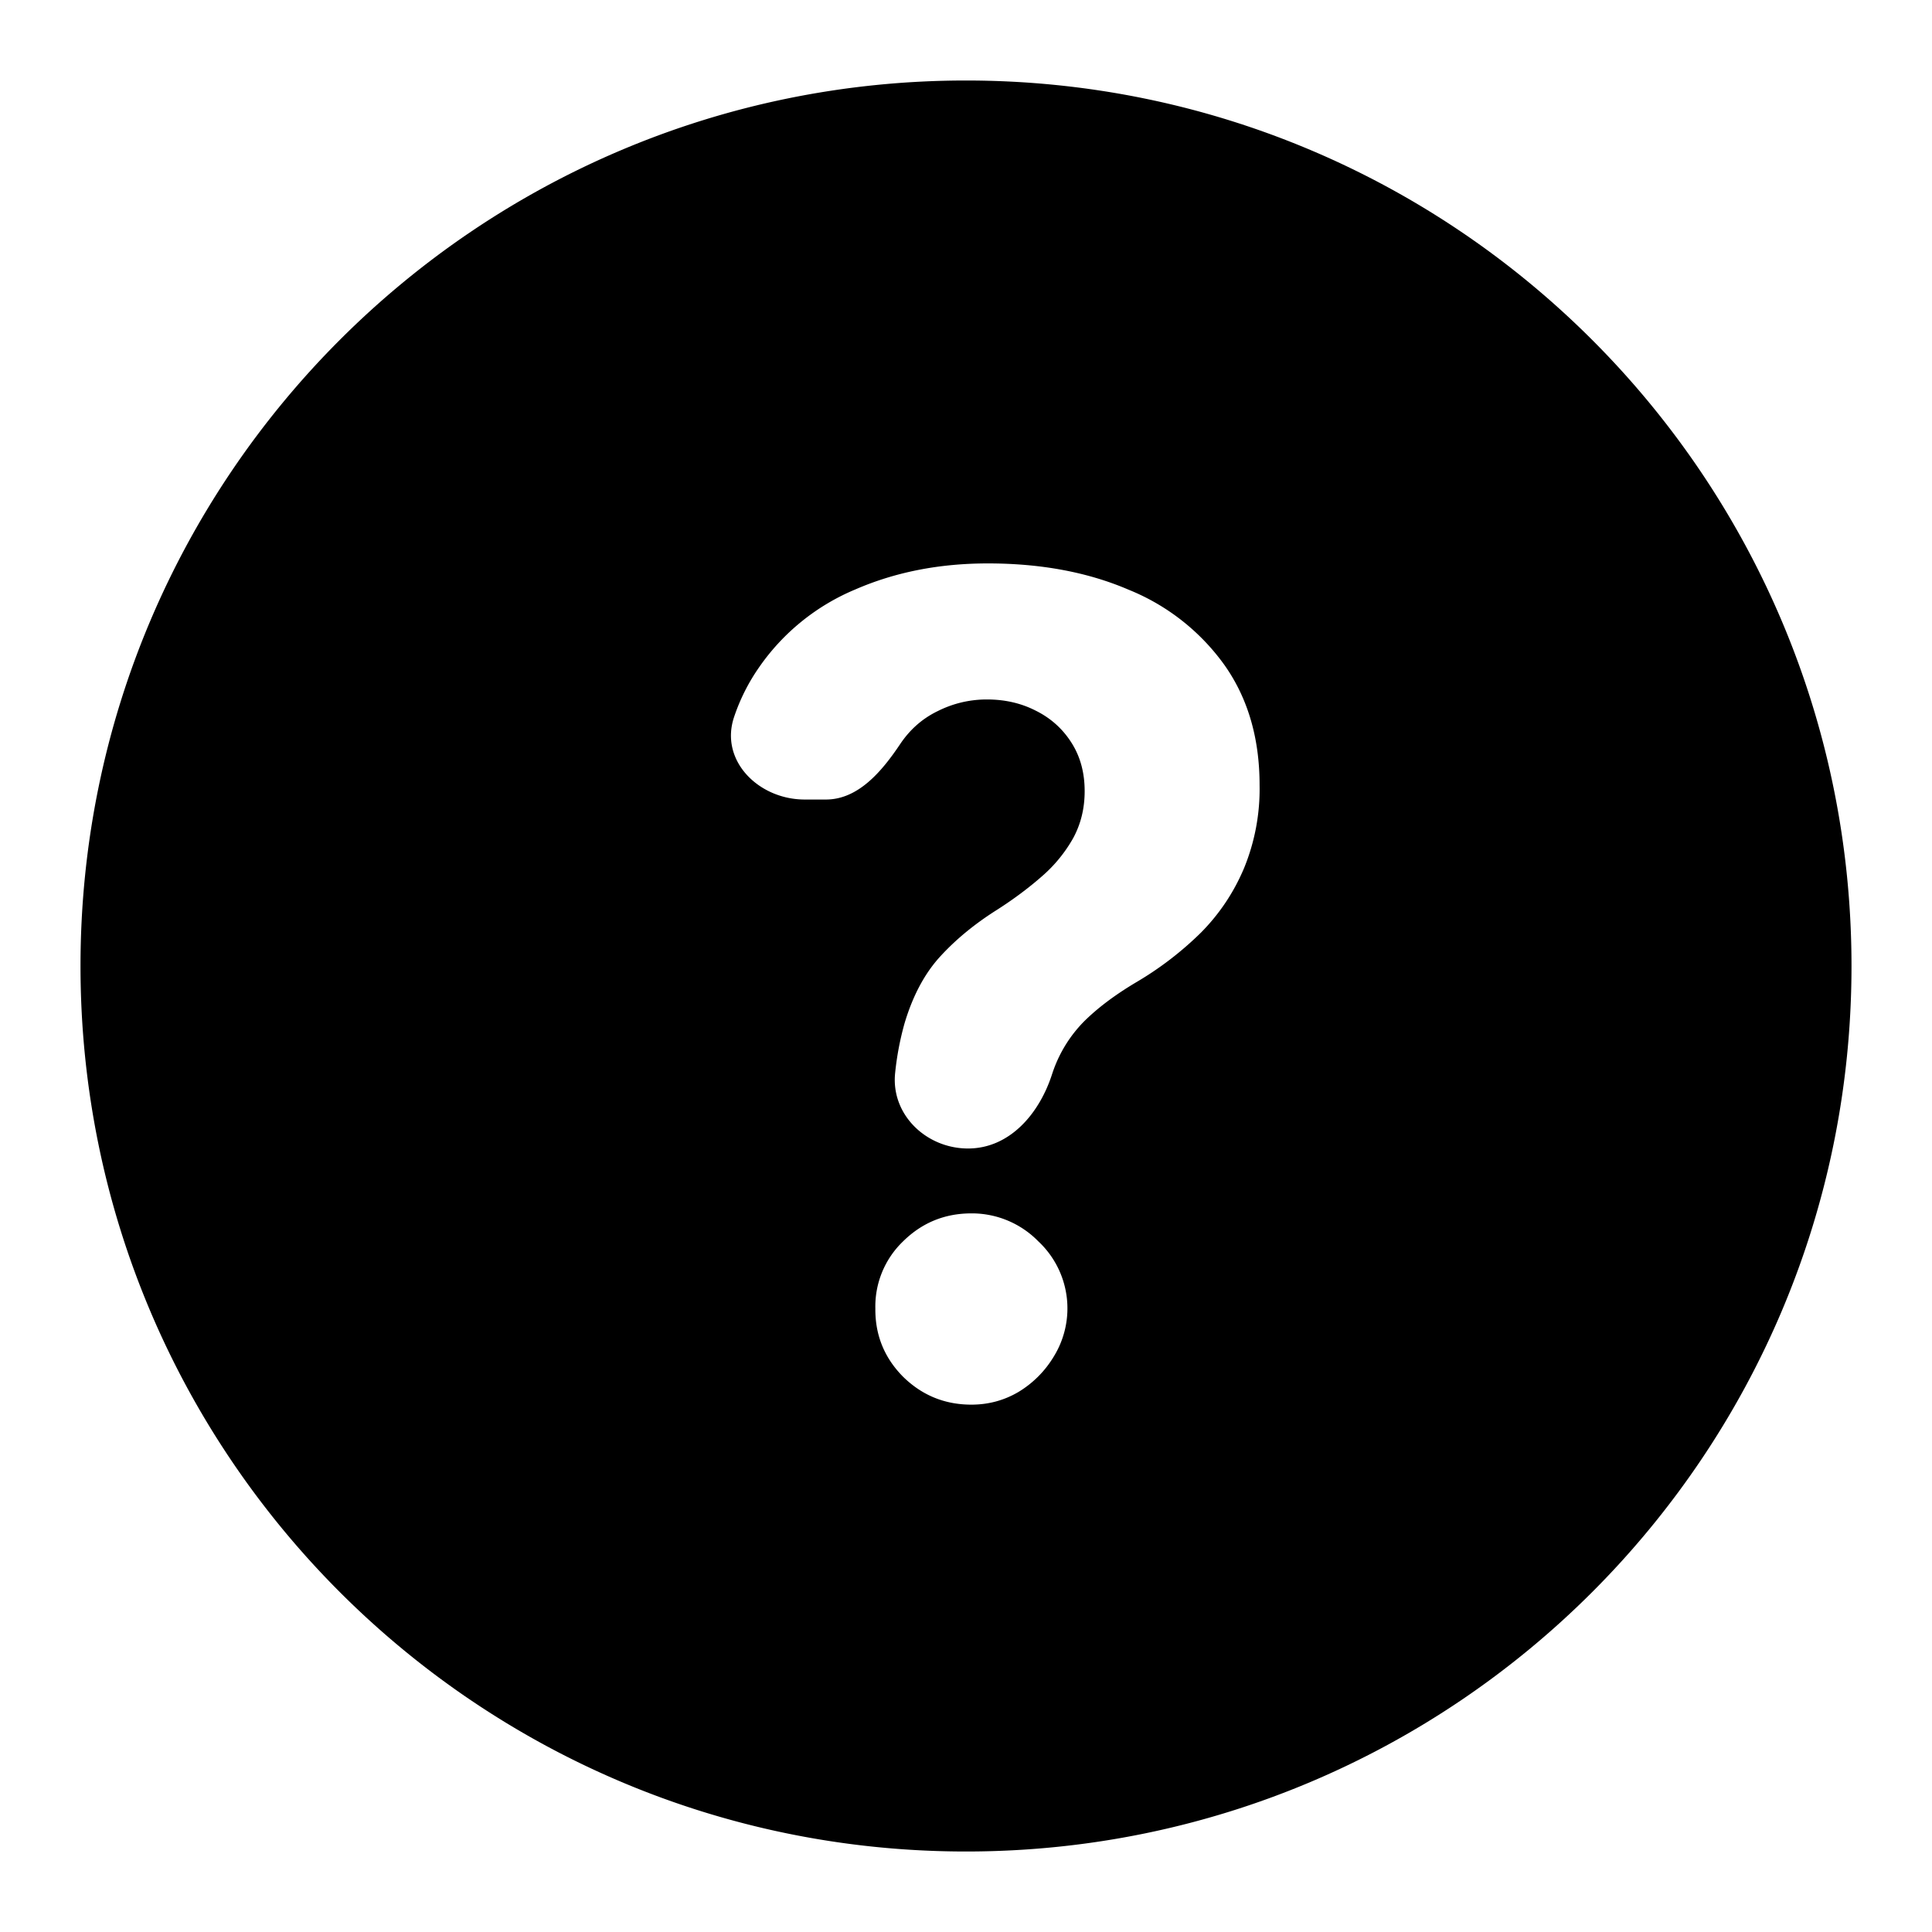 <svg xmlns="http://www.w3.org/2000/svg" viewBox="0 0 24 24"><path fill-rule="evenodd" clip-rule="evenodd" d="M12 23c6.075 0 11-4.925 11-11S18.075 1 12 1 1 5.925 1 12s4.925 11 11 11Zm-.88-9.674c-.056.518.385.941.905.941s.89-.436 1.047-.932a1.467 1.467 0 0 1 .02-.057 1.656 1.656 0 0 1 .372-.587c.17-.169.385-.331.647-.487a4.12 4.12 0 0 0 .81-.621c.229-.232.406-.498.532-.796a2.59 2.59 0 0 0 .194-1.034c0-.58-.144-1.076-.433-1.487a2.713 2.713 0 0 0-1.193-.94c-.507-.218-1.09-.327-1.75-.327-.6 0-1.148.107-1.645.323a2.734 2.734 0 0 0-1.198.97 2.419 2.419 0 0 0-.308.612c-.185.543.303 1.028.876 1.028h.264c.4 0 .693-.348.917-.681.123-.186.28-.325.473-.418a1.349 1.349 0 0 1 .611-.144c.222 0 .424.046.607.14.185.092.333.225.442.397.11.172.164.373.164.602 0 .215-.048.41-.144.586a1.79 1.79 0 0 1-.388.473c-.162.142-.346.28-.552.412-.275.173-.51.365-.705.577-.196.212-.345.49-.448.835a3.633 3.633 0 0 0-.117.615Zm.097 3.775c.236.232.519.348.85.348.212 0 .408-.053.587-.159a1.286 1.286 0 0 0 .433-.433 1.14 1.14 0 0 0-.189-1.437 1.155 1.155 0 0 0-.83-.347c-.332 0-.615.116-.85.348a1.12 1.12 0 0 0-.344.835c-.003.328.111.61.343.845Z"/></svg>
